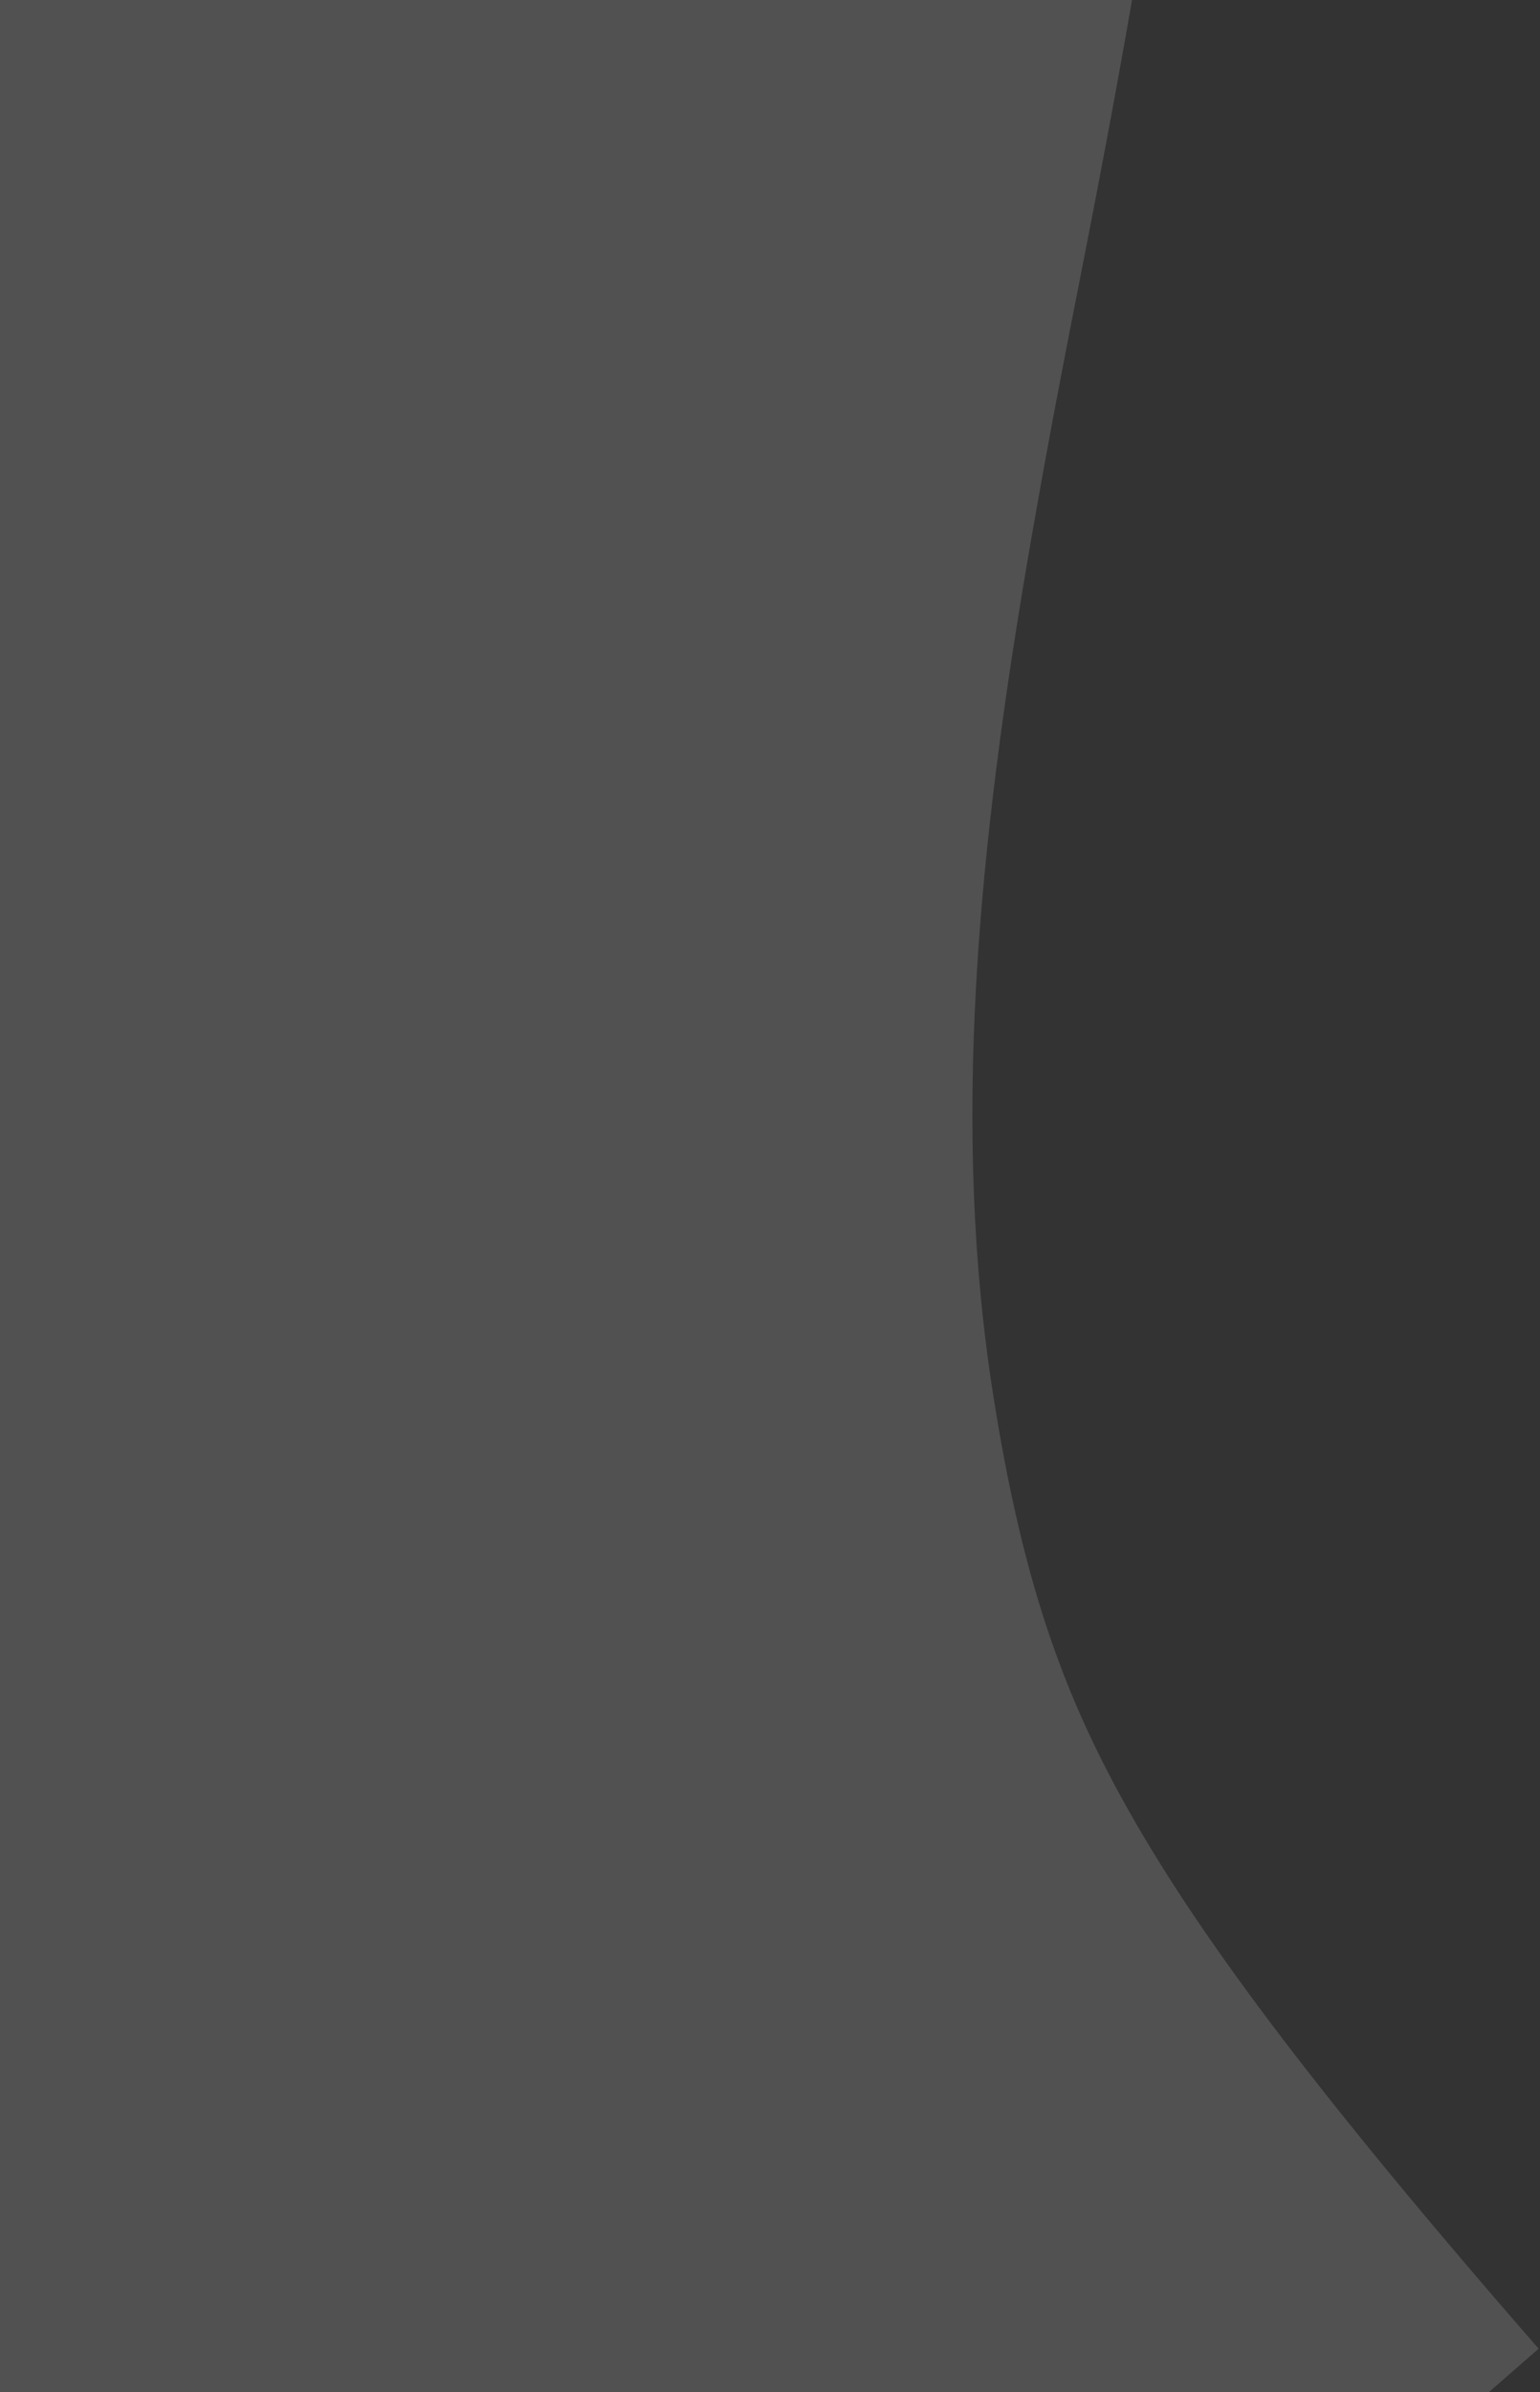 <svg width="643" height="998" viewBox="0 0 643 998" fill="none" xmlns="http://www.w3.org/2000/svg">
<rect x="0" y="0" width="643" height="998" fill="#333333" stroke="none"/>
<path opacity="0.15" fill-rule="evenodd" clip-rule="evenodd" d="M-123.456 1078.07C-193.181 951.807 -231.368 828.139 -253.48 688.302L80.653 635.466L-253.48 688.302C-288.503 466.819 -263.003 263.881 -235.868 108.224C-229.368 70.94 -219.026 17.178 -210.408 -27.62C-204.926 -56.119 -200.142 -80.99 -197.489 -95.684C-186.79 -154.927 -182.778 -189.561 -182.464 -211.418C-181.458 -281.635 -210.07 -396.65 -266.715 -536.957C-319.862 -668.601 -382.965 -787.637 -421.165 -859.116L175.536 -1178.01C214.608 -1104.9 292.817 -958.279 360.658 -790.24C425 -630.865 497.053 -412.177 494.037 -201.723C492.886 -121.39 480.198 -41.265 468.314 24.548C460.97 65.216 455.41 93.499 450.112 120.445C444.043 151.318 438.319 180.436 430.652 224.417C407.799 355.504 397.198 471.395 414.787 582.629C426.712 658.04 443.064 704.386 468.81 751.01C498.541 804.849 547.232 870.722 642.434 979.87L132.562 1424.59C29.997 1307 -57.716 1197.12 -123.456 1078.07Z" fill="white"/>
</svg>
